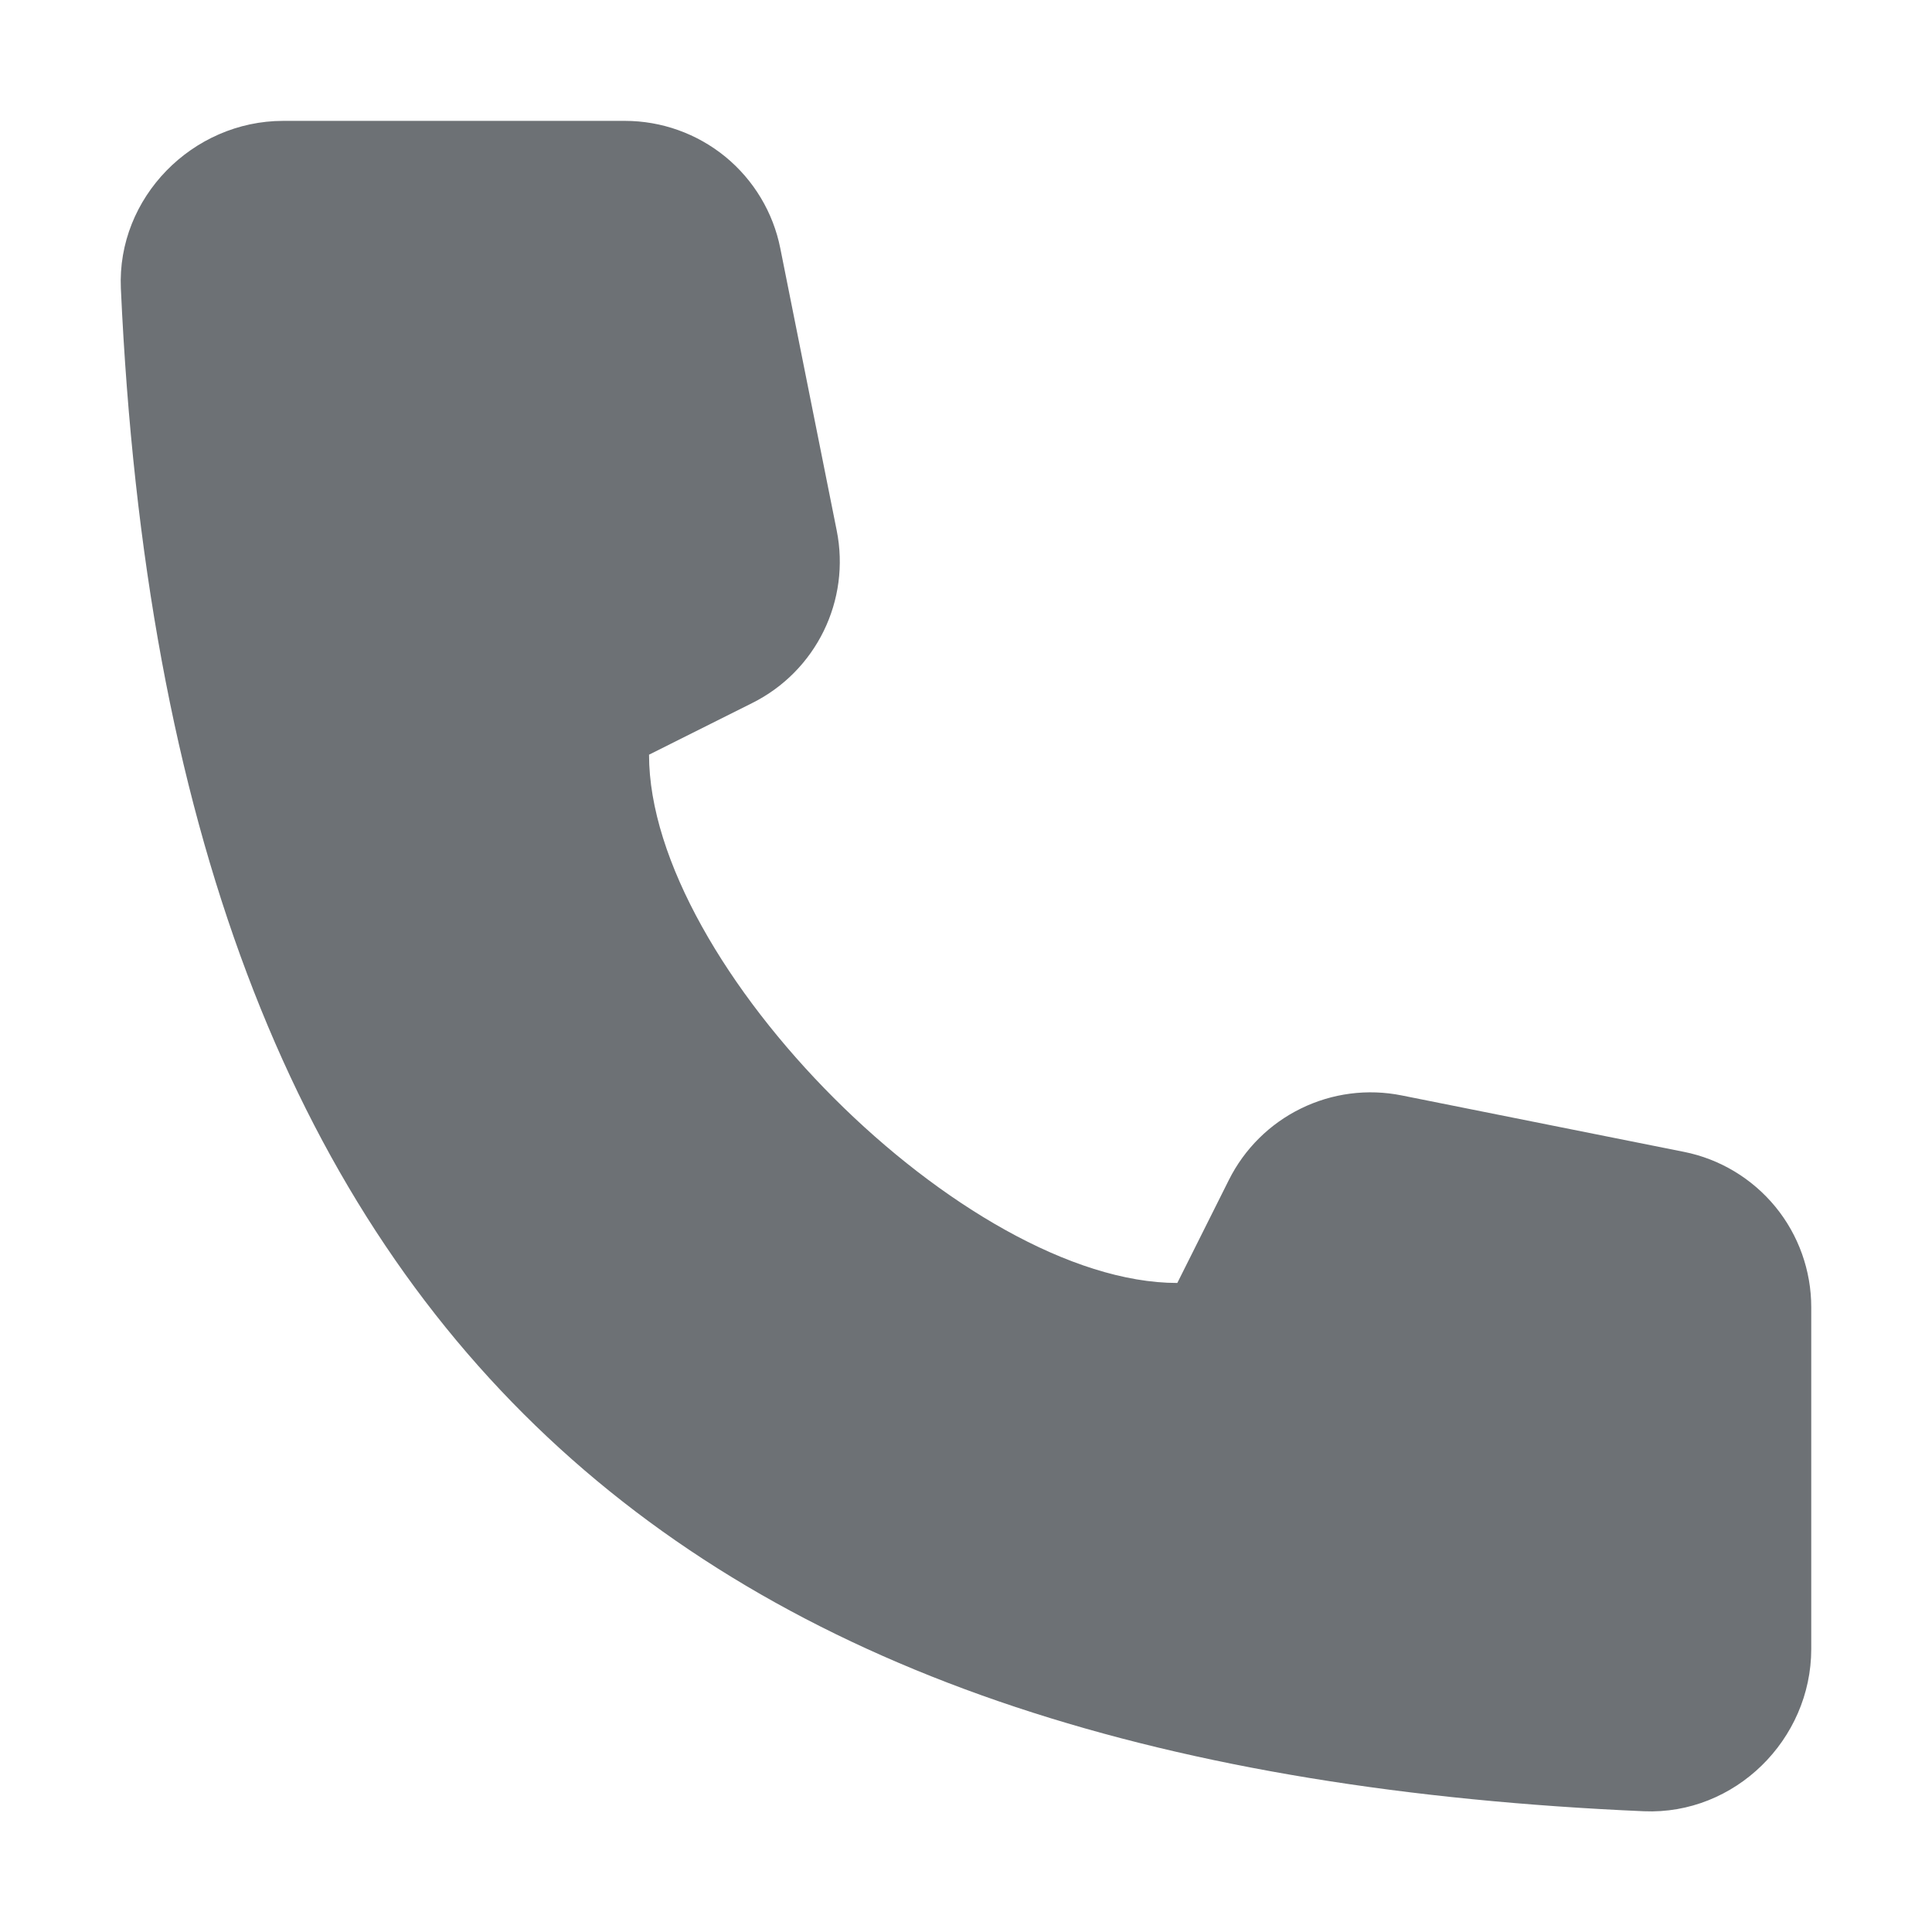 <svg width="16" height="16" viewBox="0 0 16 16" fill="none" xmlns="http://www.w3.org/2000/svg">
<path d="M6.929 4.392L6.462 2.056C6.403 1.759 6.242 1.491 6.007 1.298C5.772 1.106 5.478 1.001 5.175 1.001H2.346C1.594 1.001 0.967 1.637 1.001 2.389C1.405 11.279 5.813 14.66 13.614 15C14.366 15.032 15 14.408 15 13.656V10.826C15 10.523 14.895 10.228 14.703 9.994C14.51 9.759 14.242 9.598 13.945 9.539L11.609 9.072C11.326 9.015 11.033 9.053 10.774 9.18C10.516 9.306 10.306 9.514 10.177 9.772L9.75 10.625C8 10.625 5.375 8 5.375 6.25L6.228 5.823C6.759 5.559 7.046 4.972 6.929 4.392Z" fill="#6D7175"/>
</svg>

